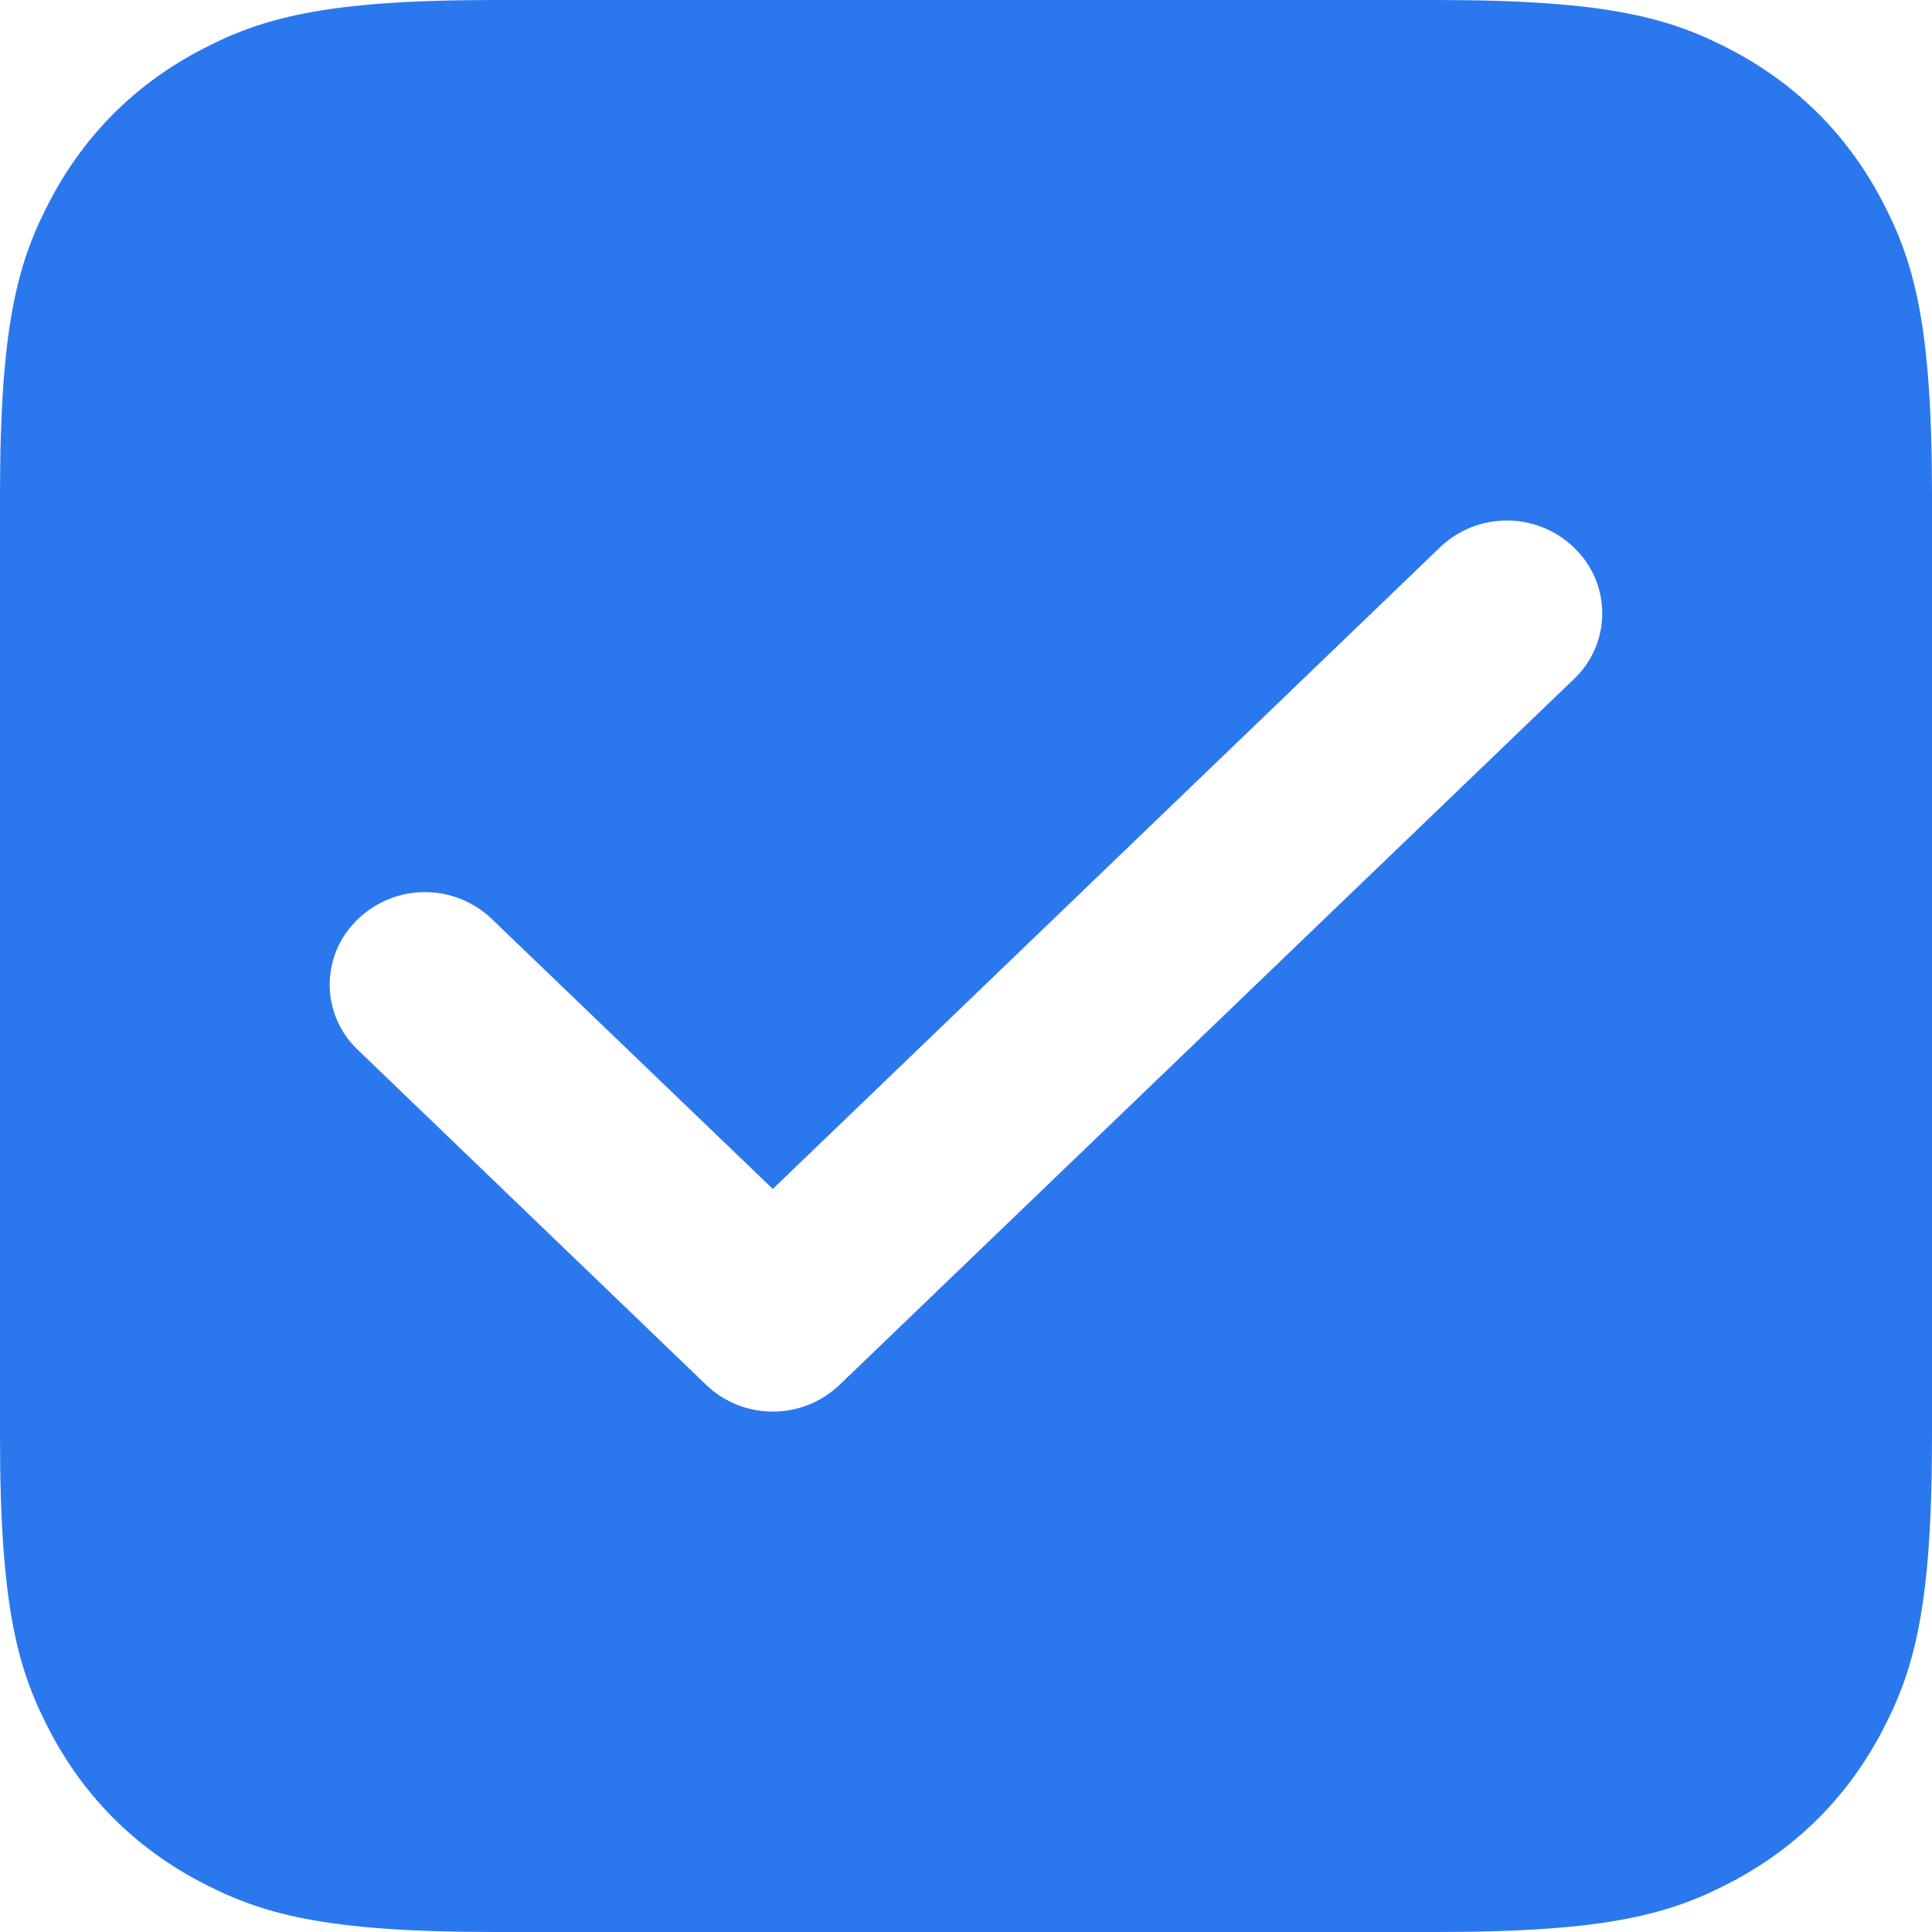 <svg width="20" height="20" viewBox="0 0 20 20" fill="none" xmlns="http://www.w3.org/2000/svg">
<path d="M14.872 0C16.655 0 17.302 0.186 17.954 0.534C18.605 0.883 19.117 1.394 19.466 2.046C19.814 2.698 20 3.345 20 5.128V14.872C20 16.655 19.814 17.302 19.466 17.954C19.117 18.605 18.605 19.117 17.954 19.466C17.302 19.814 16.655 20 14.872 20H5.128C3.345 20 2.698 19.814 2.046 19.466C1.394 19.117 0.883 18.605 0.534 17.954C0.186 17.302 0 16.655 0 14.872V5.128C0 3.345 0.186 2.698 0.534 2.046C0.883 1.394 1.394 0.883 2.046 0.534C2.698 0.186 3.345 0 5.128 0H14.872ZM16.293 5.668C15.906 5.295 15.293 5.295 14.906 5.667L8 12.308L5.092 9.514C4.705 9.143 4.095 9.142 3.707 9.513L3.7 9.52C3.691 9.529 3.682 9.538 3.673 9.547C3.317 9.917 3.328 10.506 3.698 10.862L7.307 14.333C7.694 14.706 8.306 14.706 8.693 14.334L16.299 7.024C16.307 7.016 16.316 7.007 16.324 6.999C16.683 6.627 16.672 6.034 16.3 5.675L16.293 5.668Z" fill="#2B78EE"/>
</svg>
